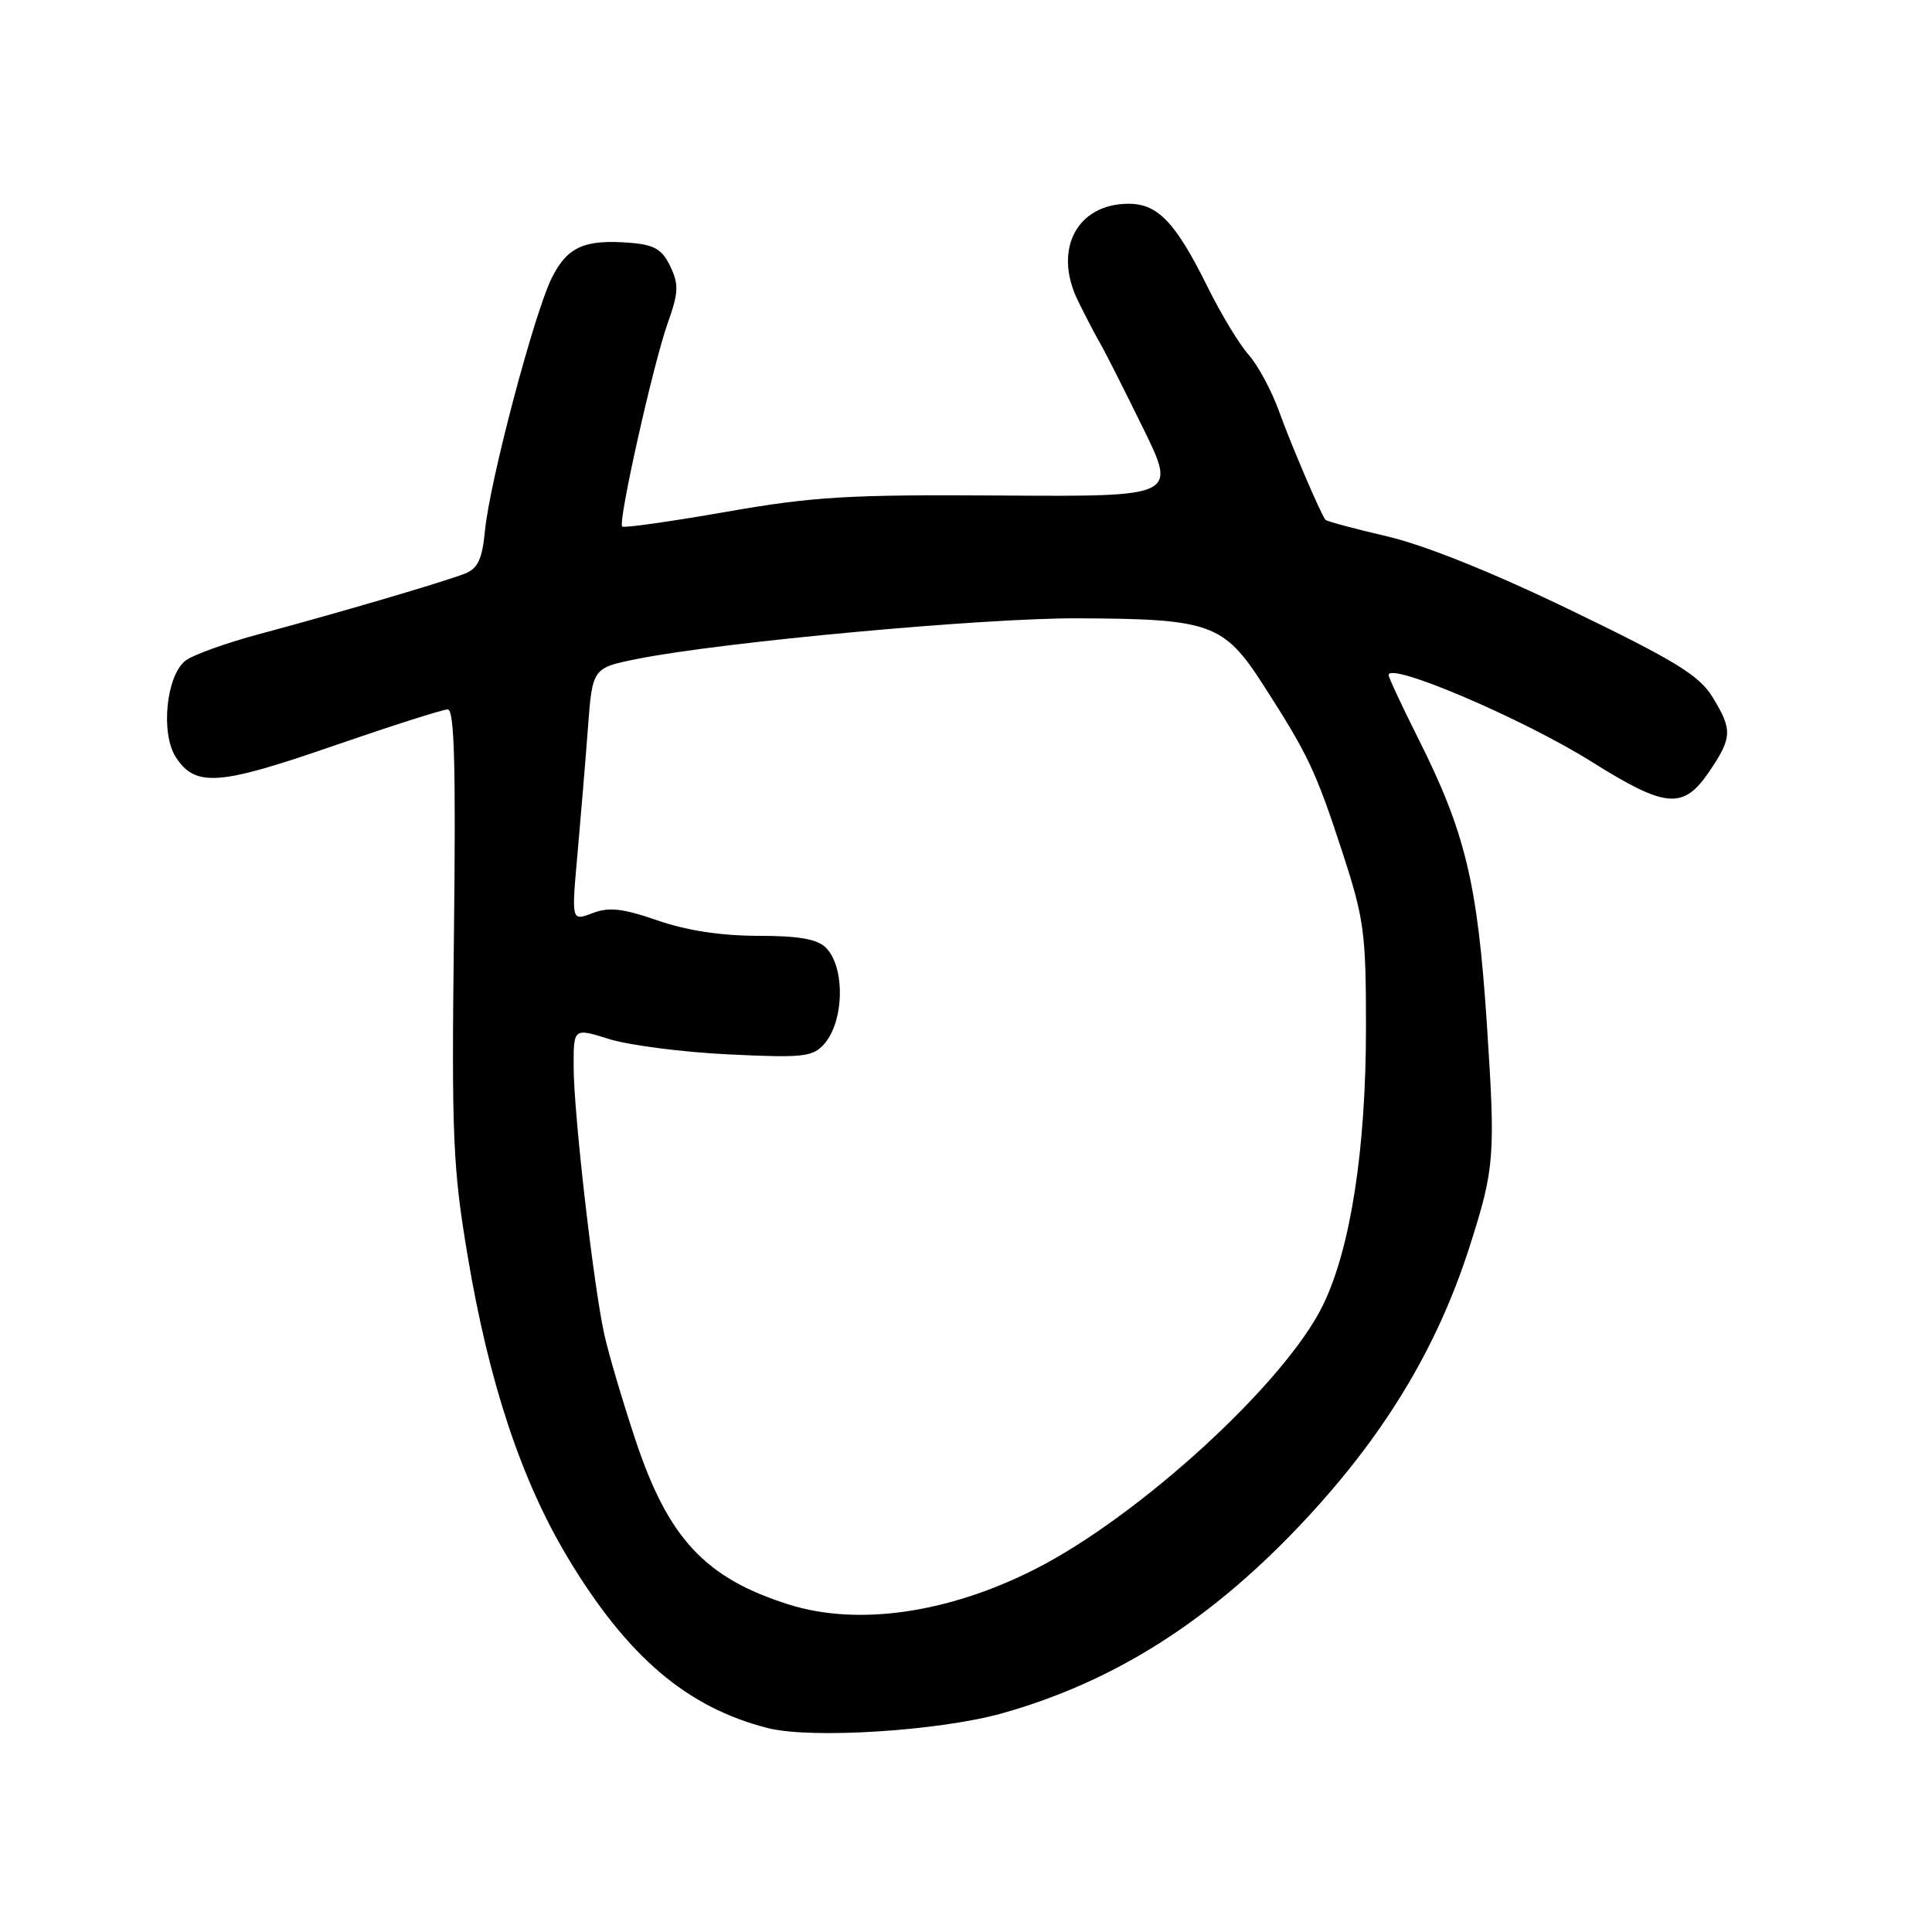 <?xml version="1.0" encoding="UTF-8" standalone="no"?>
<!DOCTYPE svg PUBLIC "-//W3C//DTD SVG 1.1//EN" "http://www.w3.org/Graphics/SVG/1.1/DTD/svg11.dtd" >
<svg xmlns="http://www.w3.org/2000/svg" xmlns:xlink="http://www.w3.org/1999/xlink" version="1.1" viewBox="0 0 256 256">
 <g >
 <path fill="currentColor"
d=" M 132.83 227.01 C 147.43 222.90 159.96 215.02 172.00 202.38 C 183.18 190.64 190.39 178.81 194.79 165.00 C 198.05 154.75 198.17 153.22 197.01 135.58 C 195.78 116.98 194.16 110.25 187.88 97.77 C 185.75 93.52 184.00 89.78 184.00 89.45 C 184.00 87.64 201.80 95.23 210.89 100.93 C 220.74 107.11 223.04 107.30 226.46 102.27 C 229.55 97.73 229.59 96.69 226.88 92.31 C 225.13 89.48 221.93 87.52 208.23 80.90 C 197.74 75.83 188.80 72.24 183.79 71.07 C 179.45 70.06 175.77 69.07 175.62 68.87 C 174.94 67.96 171.12 59.03 169.48 54.50 C 168.49 51.75 166.67 48.38 165.44 47.00 C 164.21 45.62 161.77 41.58 160.00 38.00 C 155.78 29.48 153.43 27.00 149.55 27.00 C 142.70 27.00 139.52 33.06 142.82 39.82 C 143.81 41.84 145.14 44.40 145.78 45.50 C 146.42 46.60 148.96 51.62 151.43 56.66 C 155.93 65.81 155.93 65.81 132.71 65.66 C 112.43 65.52 107.82 65.79 96.17 67.83 C 88.83 69.11 82.65 69.99 82.44 69.77 C 81.86 69.19 86.55 48.23 88.48 42.80 C 89.92 38.77 89.96 37.69 88.82 35.30 C 87.75 33.05 86.71 32.44 83.59 32.18 C 77.48 31.68 75.20 32.68 73.14 36.77 C 70.82 41.37 64.89 63.76 64.26 70.32 C 63.90 74.07 63.32 75.32 61.65 75.99 C 58.92 77.07 44.89 81.20 34.50 83.98 C 30.10 85.15 25.66 86.74 24.63 87.50 C 22.03 89.44 21.24 97.19 23.31 100.35 C 25.90 104.31 29.00 104.09 44.09 98.86 C 51.83 96.19 58.68 94.00 59.33 94.00 C 60.21 94.00 60.41 101.49 60.15 123.75 C 59.83 150.68 60.00 154.73 61.98 166.50 C 64.78 183.19 69.08 196.14 75.21 206.36 C 83.10 219.50 91.02 226.26 101.75 228.98 C 107.47 230.44 124.50 229.36 132.83 227.01 Z  M 104.50 212.60 C 93.41 209.09 88.52 203.83 84.17 190.70 C 82.49 185.64 80.65 179.42 80.09 176.89 C 78.65 170.46 76.02 147.56 76.01 141.35 C 76.00 136.20 76.00 136.20 80.75 137.69 C 83.36 138.50 90.45 139.42 96.50 139.71 C 106.38 140.19 107.67 140.05 109.18 138.37 C 111.87 135.36 112.02 128.16 109.43 125.57 C 108.28 124.43 105.85 124.00 100.43 124.00 C 95.57 124.00 90.99 123.30 87.15 121.97 C 82.50 120.36 80.70 120.16 78.50 121.00 C 75.72 122.06 75.72 122.06 76.51 113.28 C 76.94 108.45 77.57 100.90 77.90 96.50 C 78.50 88.50 78.50 88.50 84.50 87.30 C 95.66 85.07 130.27 81.88 142.78 81.93 C 160.45 82.00 162.14 82.61 167.42 90.80 C 173.34 100.01 174.34 102.11 177.90 113.00 C 180.75 121.74 181.00 123.59 181.00 136.12 C 181.00 152.23 178.97 165.38 175.32 172.90 C 170.34 183.19 150.93 200.97 137.04 207.98 C 125.53 213.79 113.61 215.48 104.50 212.60 Z "/>
</g>
</svg>